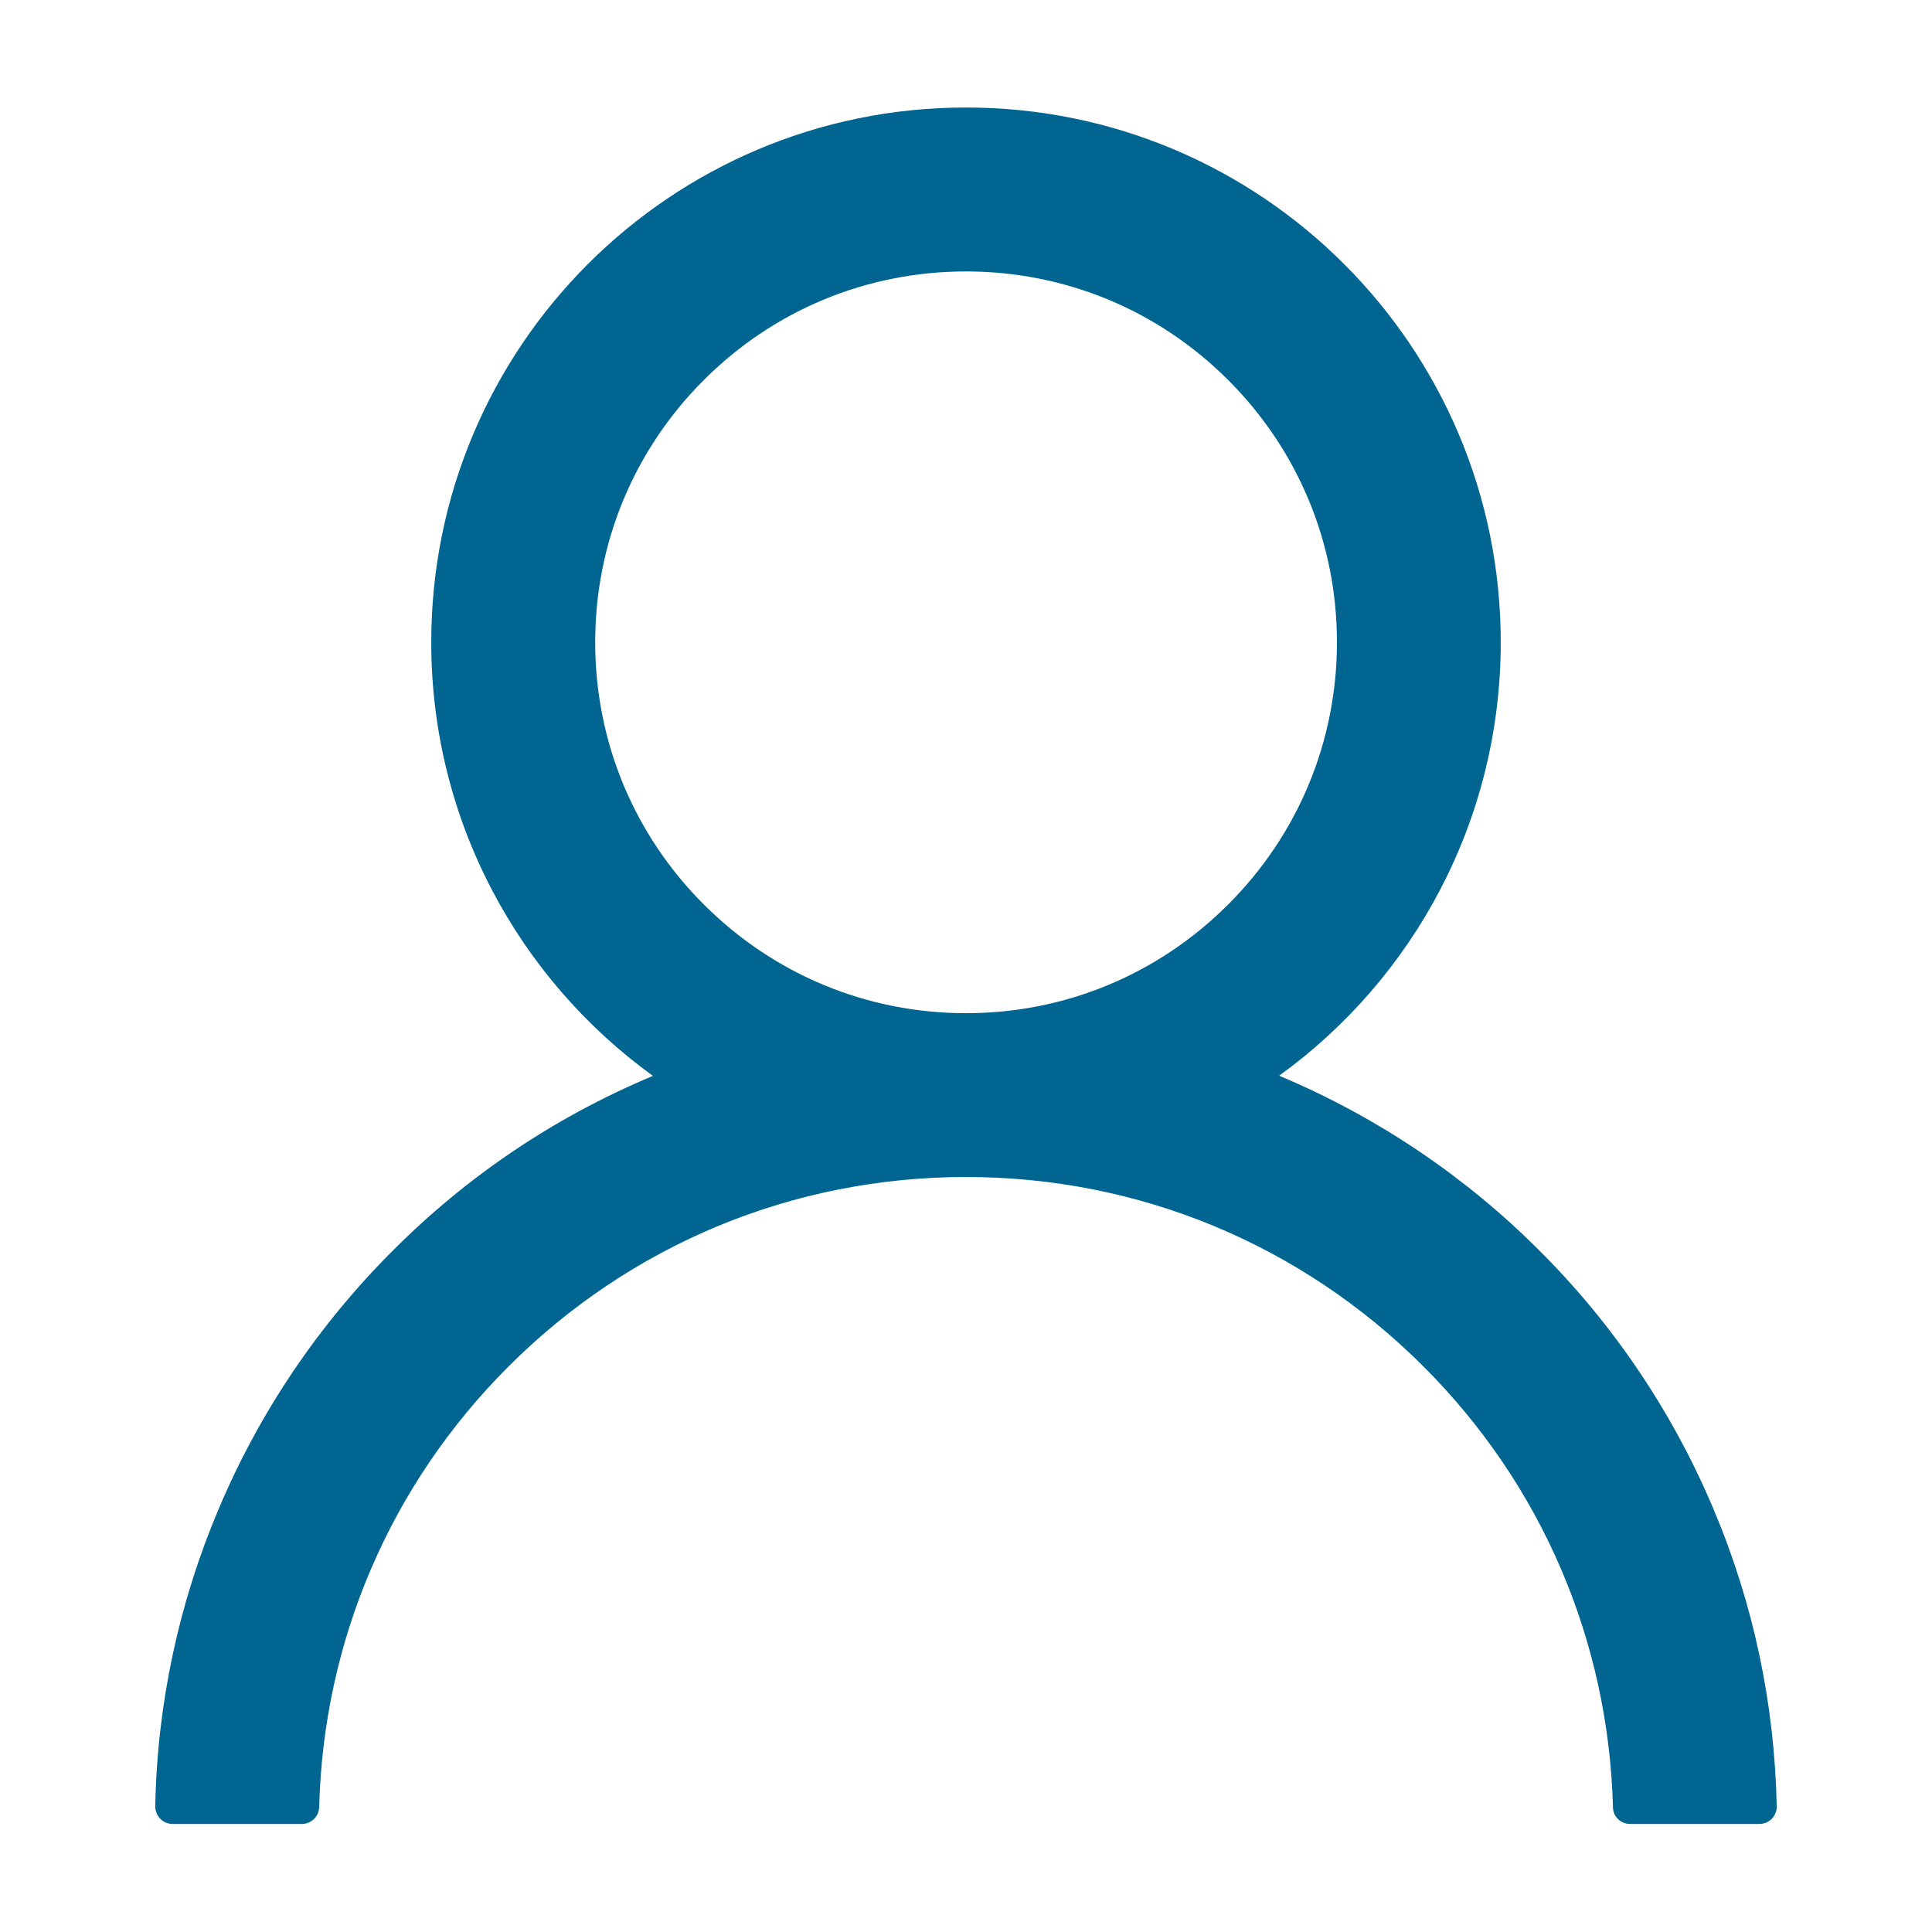 <svg width="14" height="14" viewBox="0 0 14 14" fill="none" xmlns="http://www.w3.org/2000/svg">
<path d="M12.414 10.929C12.119 10.231 11.692 9.597 11.155 9.062C10.62 8.526 9.985 8.098 9.288 7.803C9.281 7.8 9.275 7.798 9.269 7.795C10.242 7.092 10.875 5.946 10.875 4.654C10.875 2.514 9.141 0.779 7 0.779C4.859 0.779 3.125 2.514 3.125 4.654C3.125 5.946 3.758 7.092 4.731 7.796C4.725 7.8 4.719 7.801 4.713 7.804C4.013 8.1 3.384 8.523 2.845 9.064C2.309 9.599 1.881 10.233 1.586 10.931C1.296 11.614 1.139 12.347 1.125 13.089C1.125 13.105 1.128 13.122 1.134 13.137C1.14 13.153 1.149 13.167 1.161 13.179C1.172 13.191 1.186 13.2 1.201 13.207C1.217 13.213 1.233 13.217 1.25 13.217H2.188C2.256 13.217 2.311 13.162 2.313 13.095C2.344 11.889 2.828 10.759 3.684 9.903C4.57 9.017 5.747 8.529 7 8.529C8.253 8.529 9.43 9.017 10.316 9.903C11.172 10.759 11.656 11.889 11.688 13.095C11.689 13.164 11.744 13.217 11.812 13.217H12.75C12.767 13.217 12.783 13.213 12.799 13.207C12.814 13.2 12.828 13.191 12.84 13.179C12.851 13.167 12.86 13.153 12.866 13.137C12.873 13.122 12.876 13.105 12.875 13.089C12.859 12.342 12.705 11.615 12.414 10.929V10.929ZM7 7.342C6.283 7.342 5.608 7.062 5.1 6.554C4.592 6.046 4.313 5.371 4.313 4.654C4.313 3.937 4.592 3.262 5.1 2.754C5.608 2.246 6.283 1.967 7 1.967C7.717 1.967 8.392 2.246 8.9 2.754C9.408 3.262 9.688 3.937 9.688 4.654C9.688 5.371 9.408 6.046 8.9 6.554C8.392 7.062 7.717 7.342 7 7.342Z" fill="#006590"/>
</svg>
